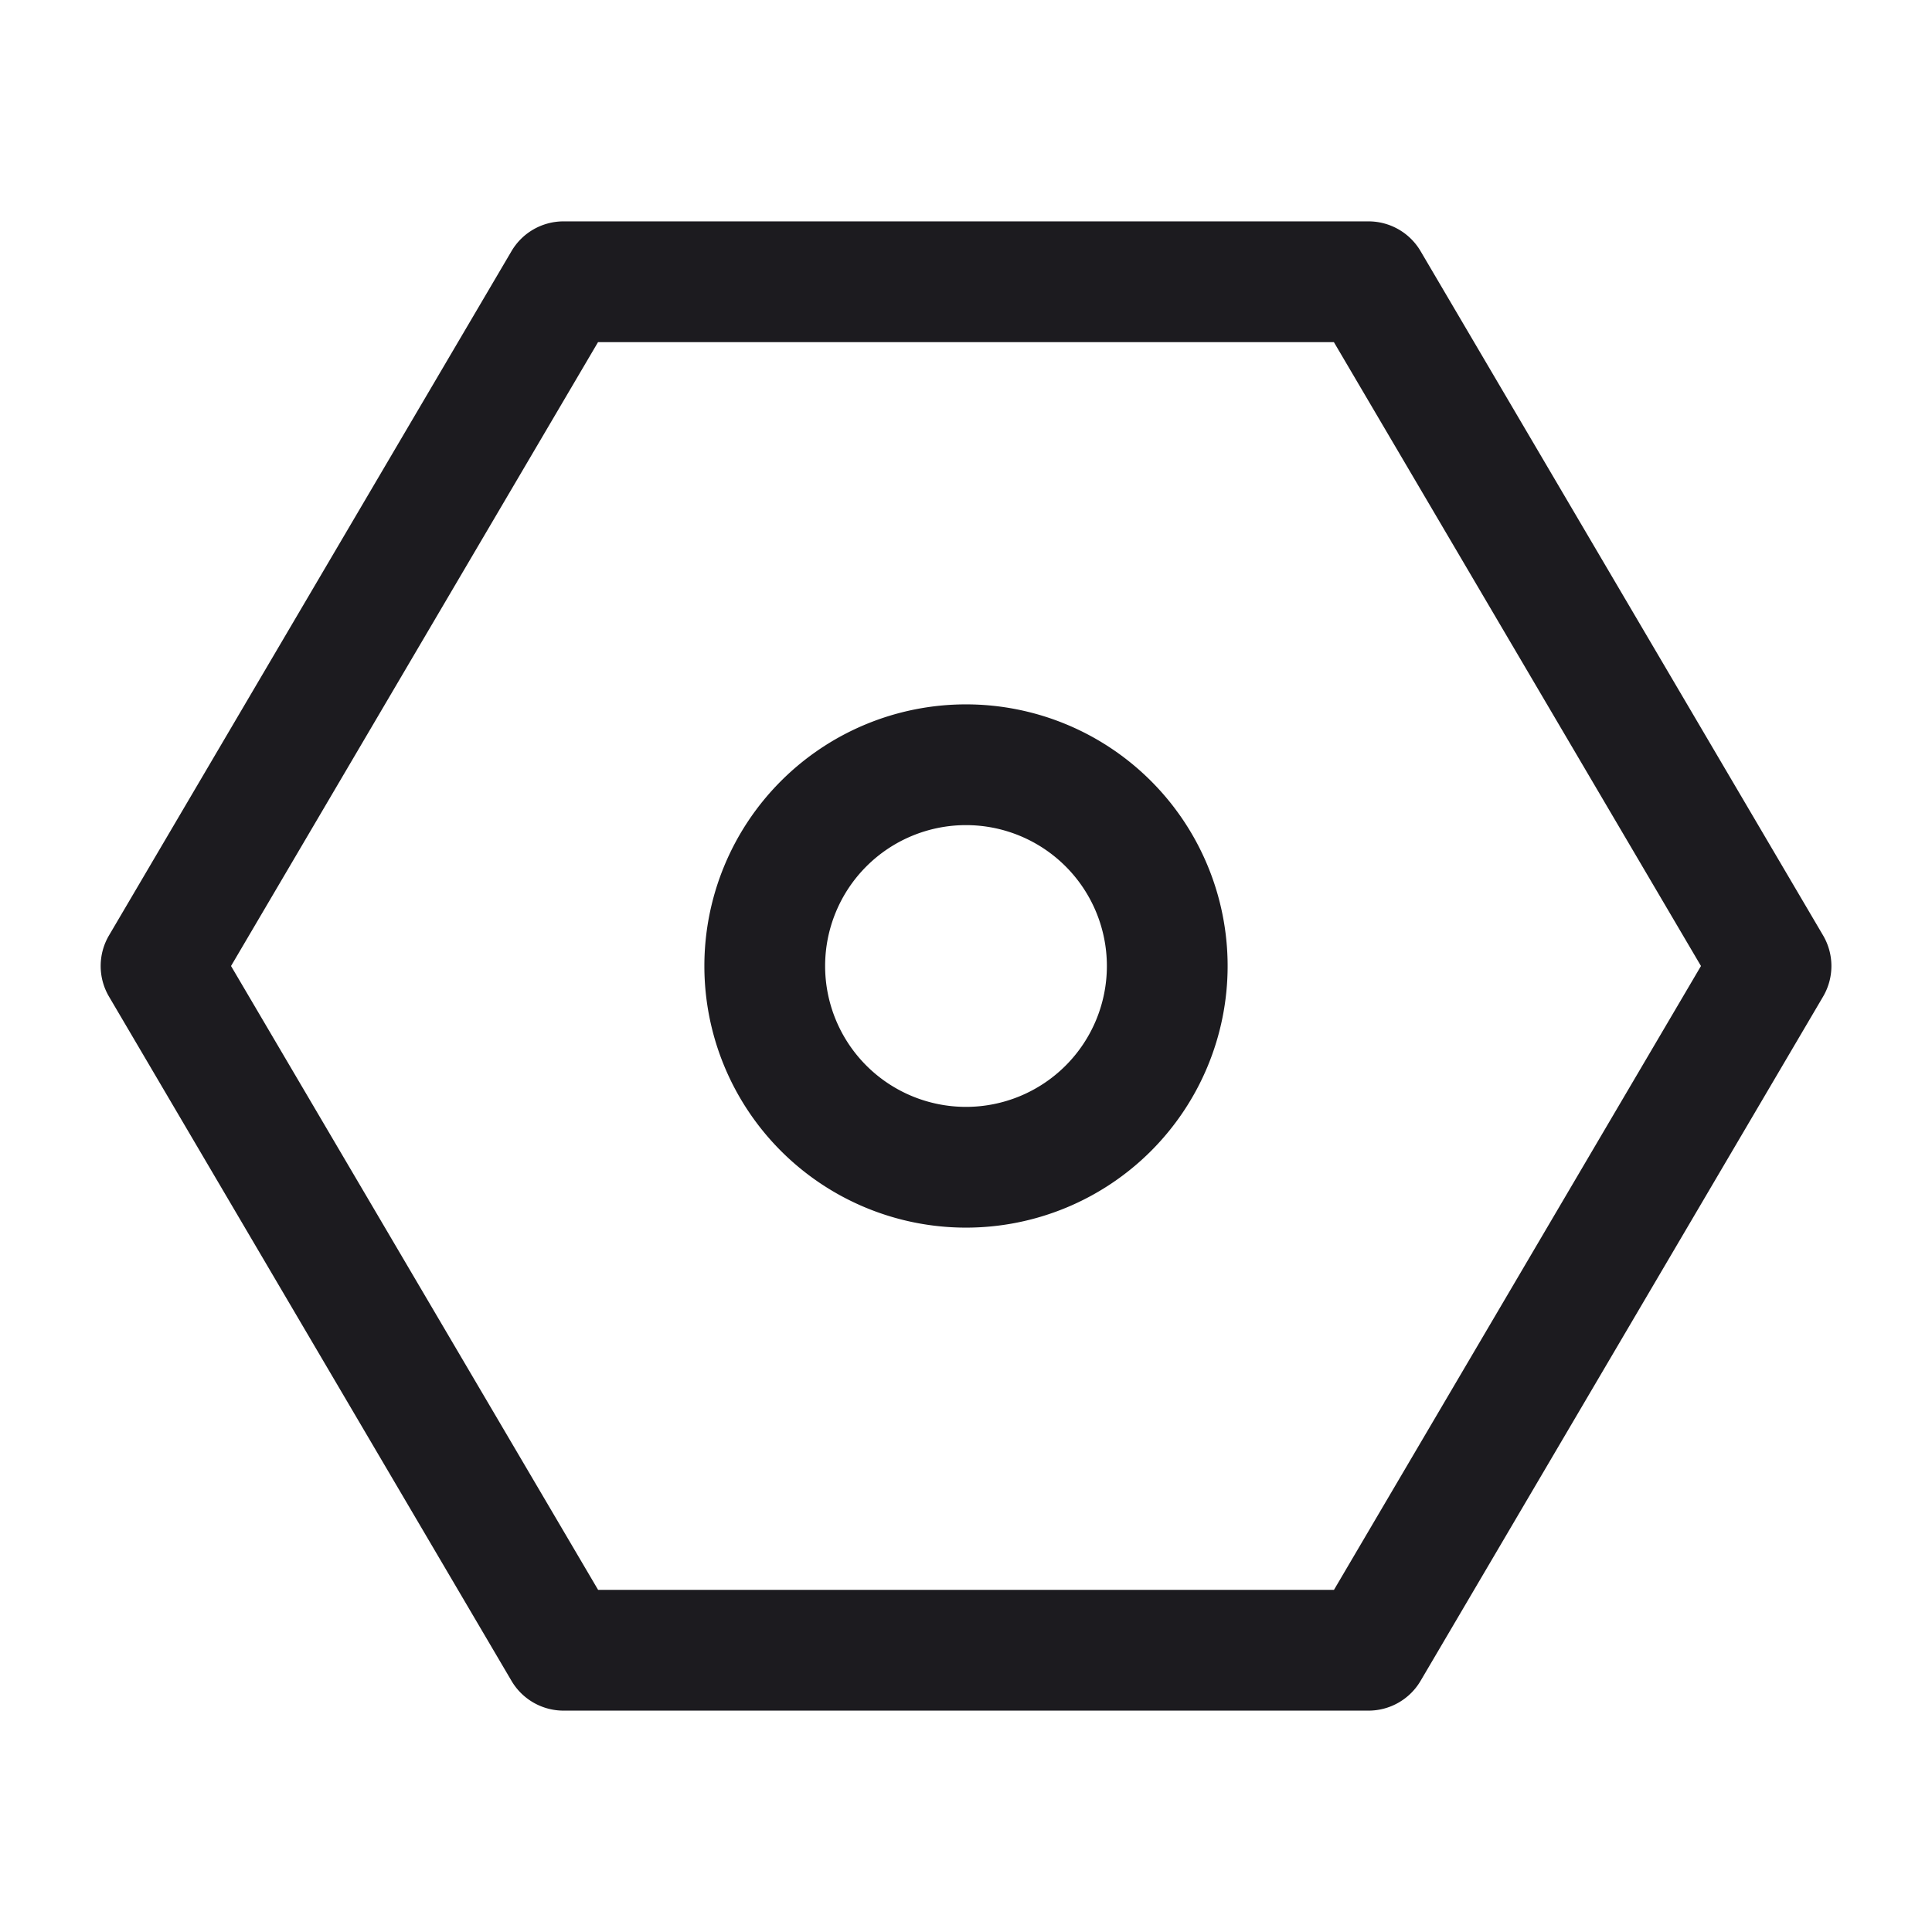 <svg xmlns="http://www.w3.org/2000/svg" width="24" height="24" fill="none" viewBox="0 0 24 24">
  <path fill="#1C1B1F" fill-rule="evenodd" d="M6.354 3.12A.75.75 0 0 1 7 2.75h10a.75.75 0 0 1 .647.37l5 8.5a.75.75 0 0 1 0 .76l-5 8.5a.75.75 0 0 1-.647.37H7a.75.75 0 0 1-.646-.37l-5-8.5a.75.75 0 0 1 0-.76l5-8.5Zm1.075 1.13L2.87 12l4.56 7.75h9.141L21.13 12l-4.56-7.75H7.43Z" clip-rule="evenodd"/>
  <path fill="#1C1B1F" fill-rule="evenodd" d="M8.75 12a3.25 3.25 0 1 1 6.5 0 3.25 3.25 0 0 1-6.5 0ZM12 10.25a1.75 1.75 0 1 0 0 3.5 1.75 1.75 0 0 0 0-3.5Z" clip-rule="evenodd"/>
</svg>
